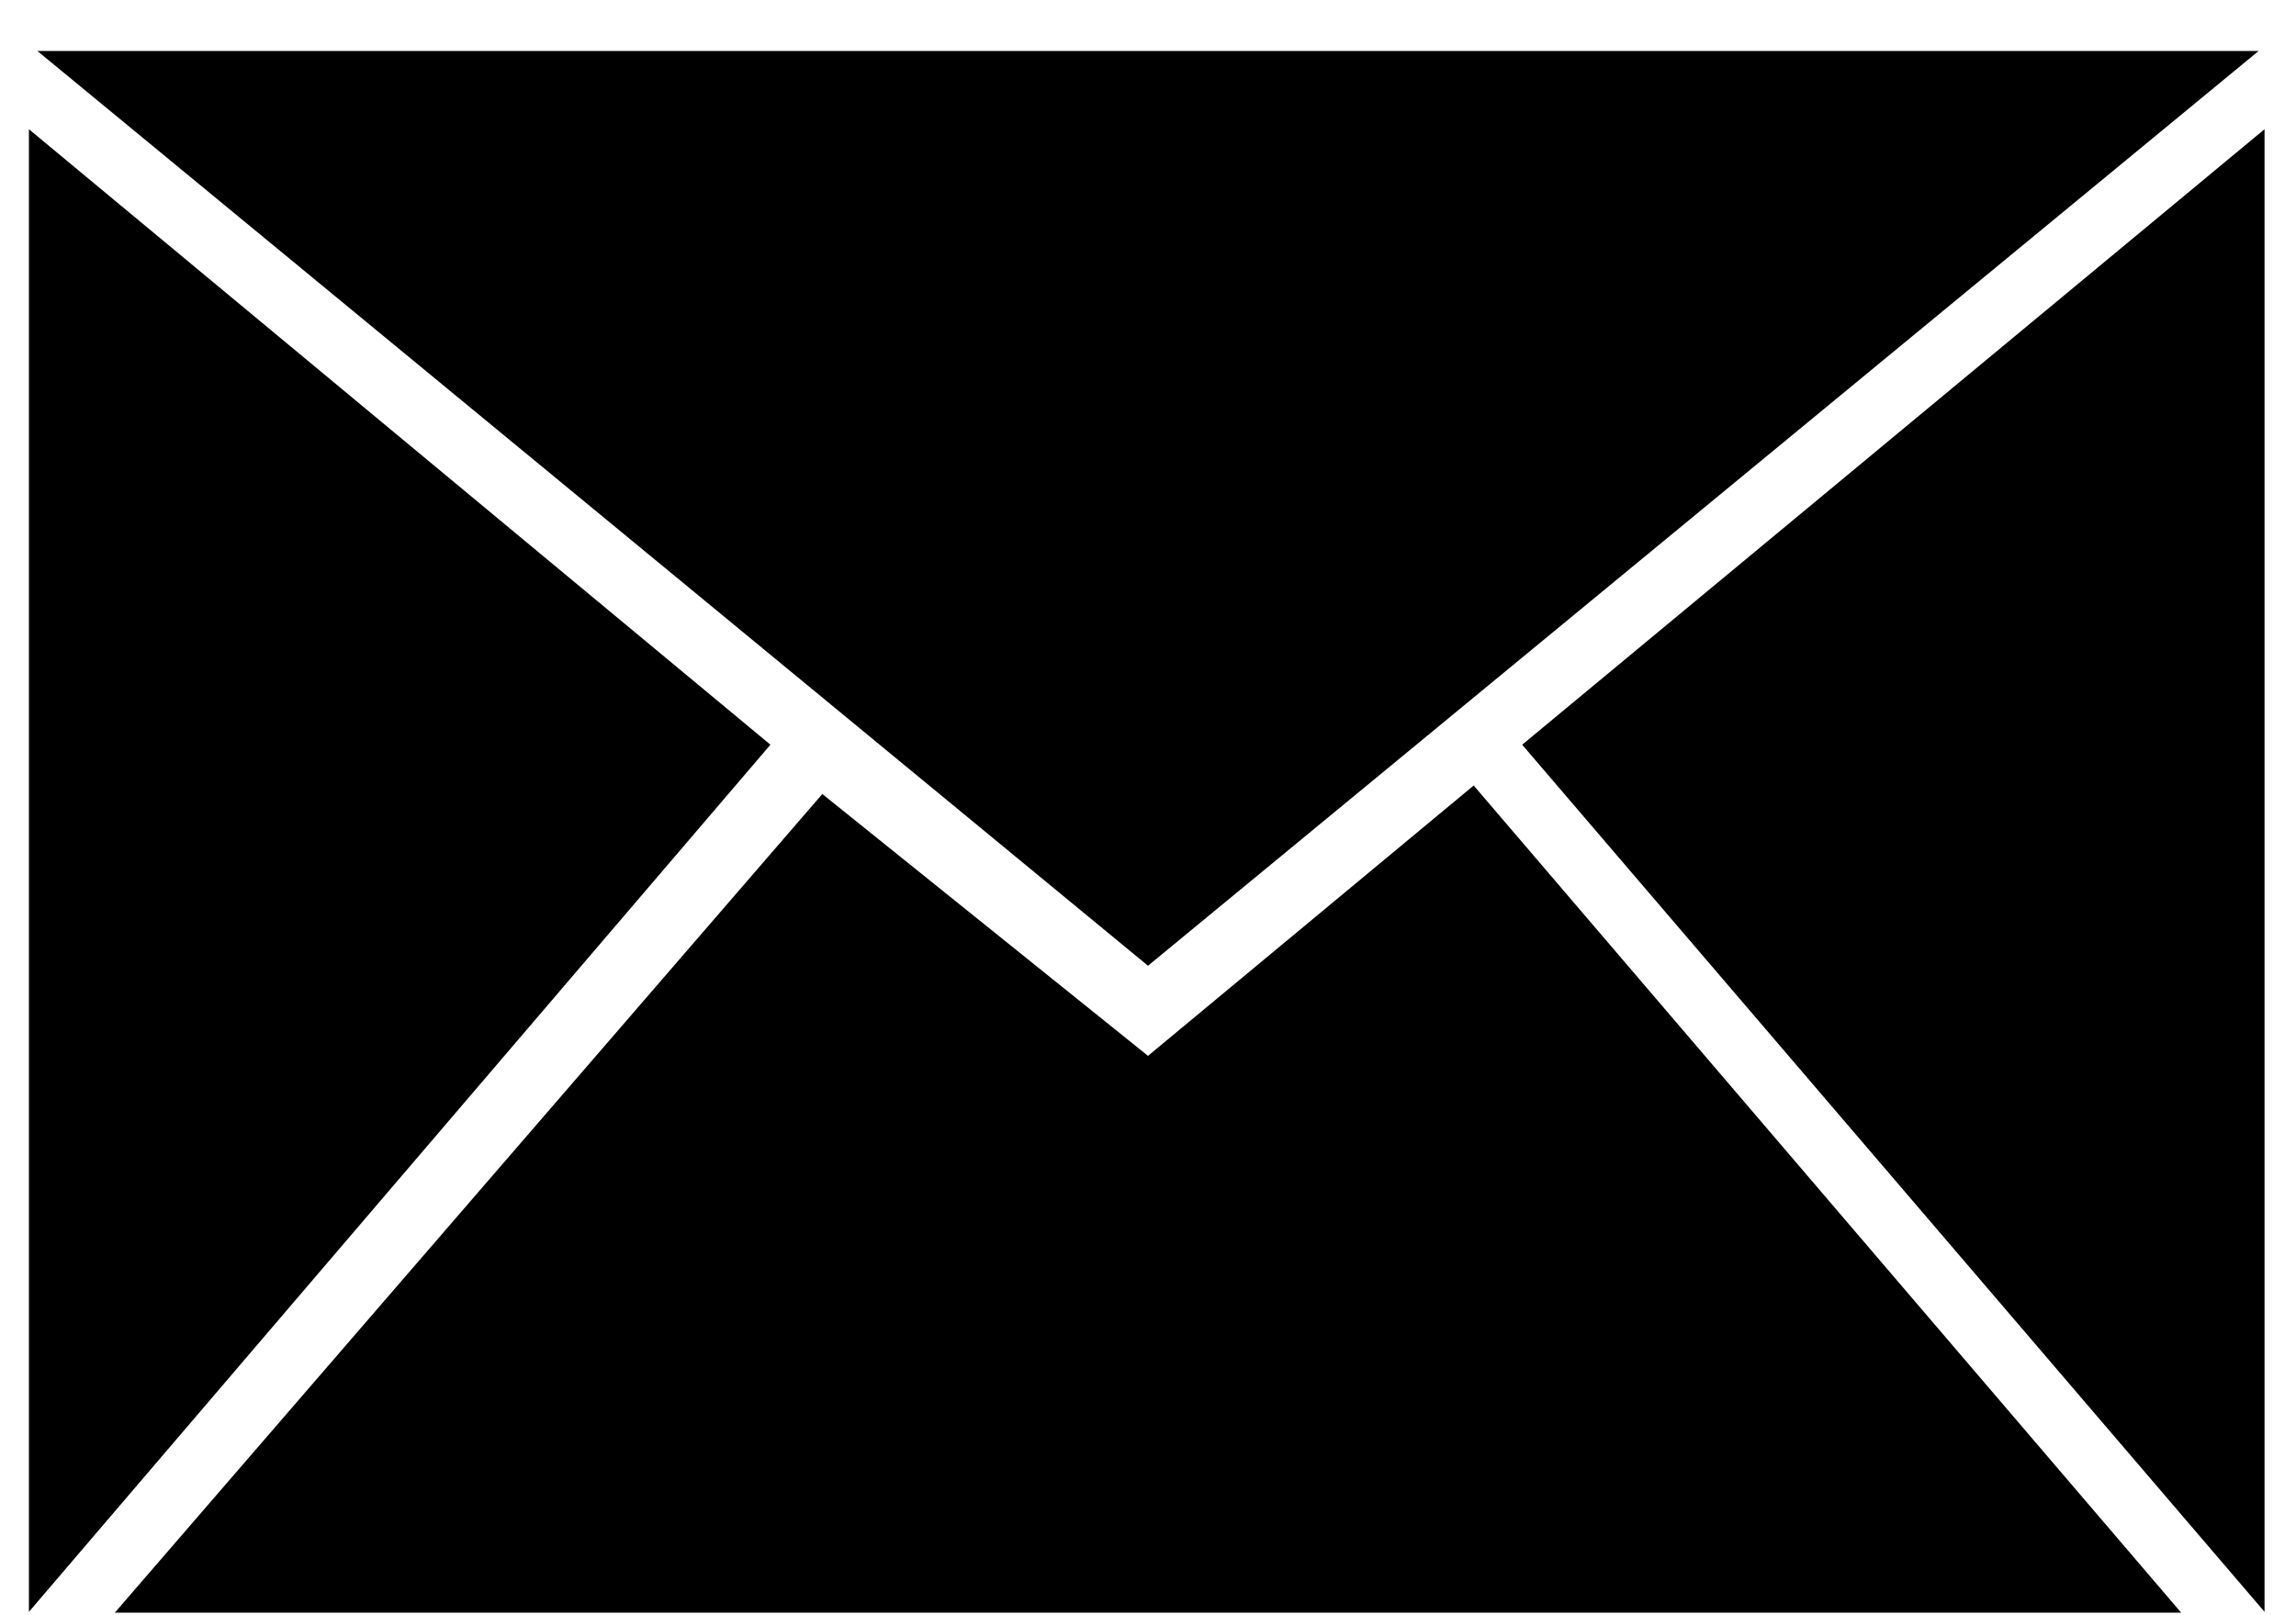 <svg xmlns="http://www.w3.org/2000/svg" width="27" height="19"><style/><g id="footer"><path id="email" d="M17.9 8.76l8.73-7.24v17.44L17.9 8.76zM.44.6h26.12L13.5 11.36.44.6zM13.5 12.42l3.83-3.18 8.32 9.73H1.35l8.32-9.63 3.83 3.08zM9.06 8.76L.34 1.52v17.44l8.72-10.2z" fill="#000"/></g></svg>